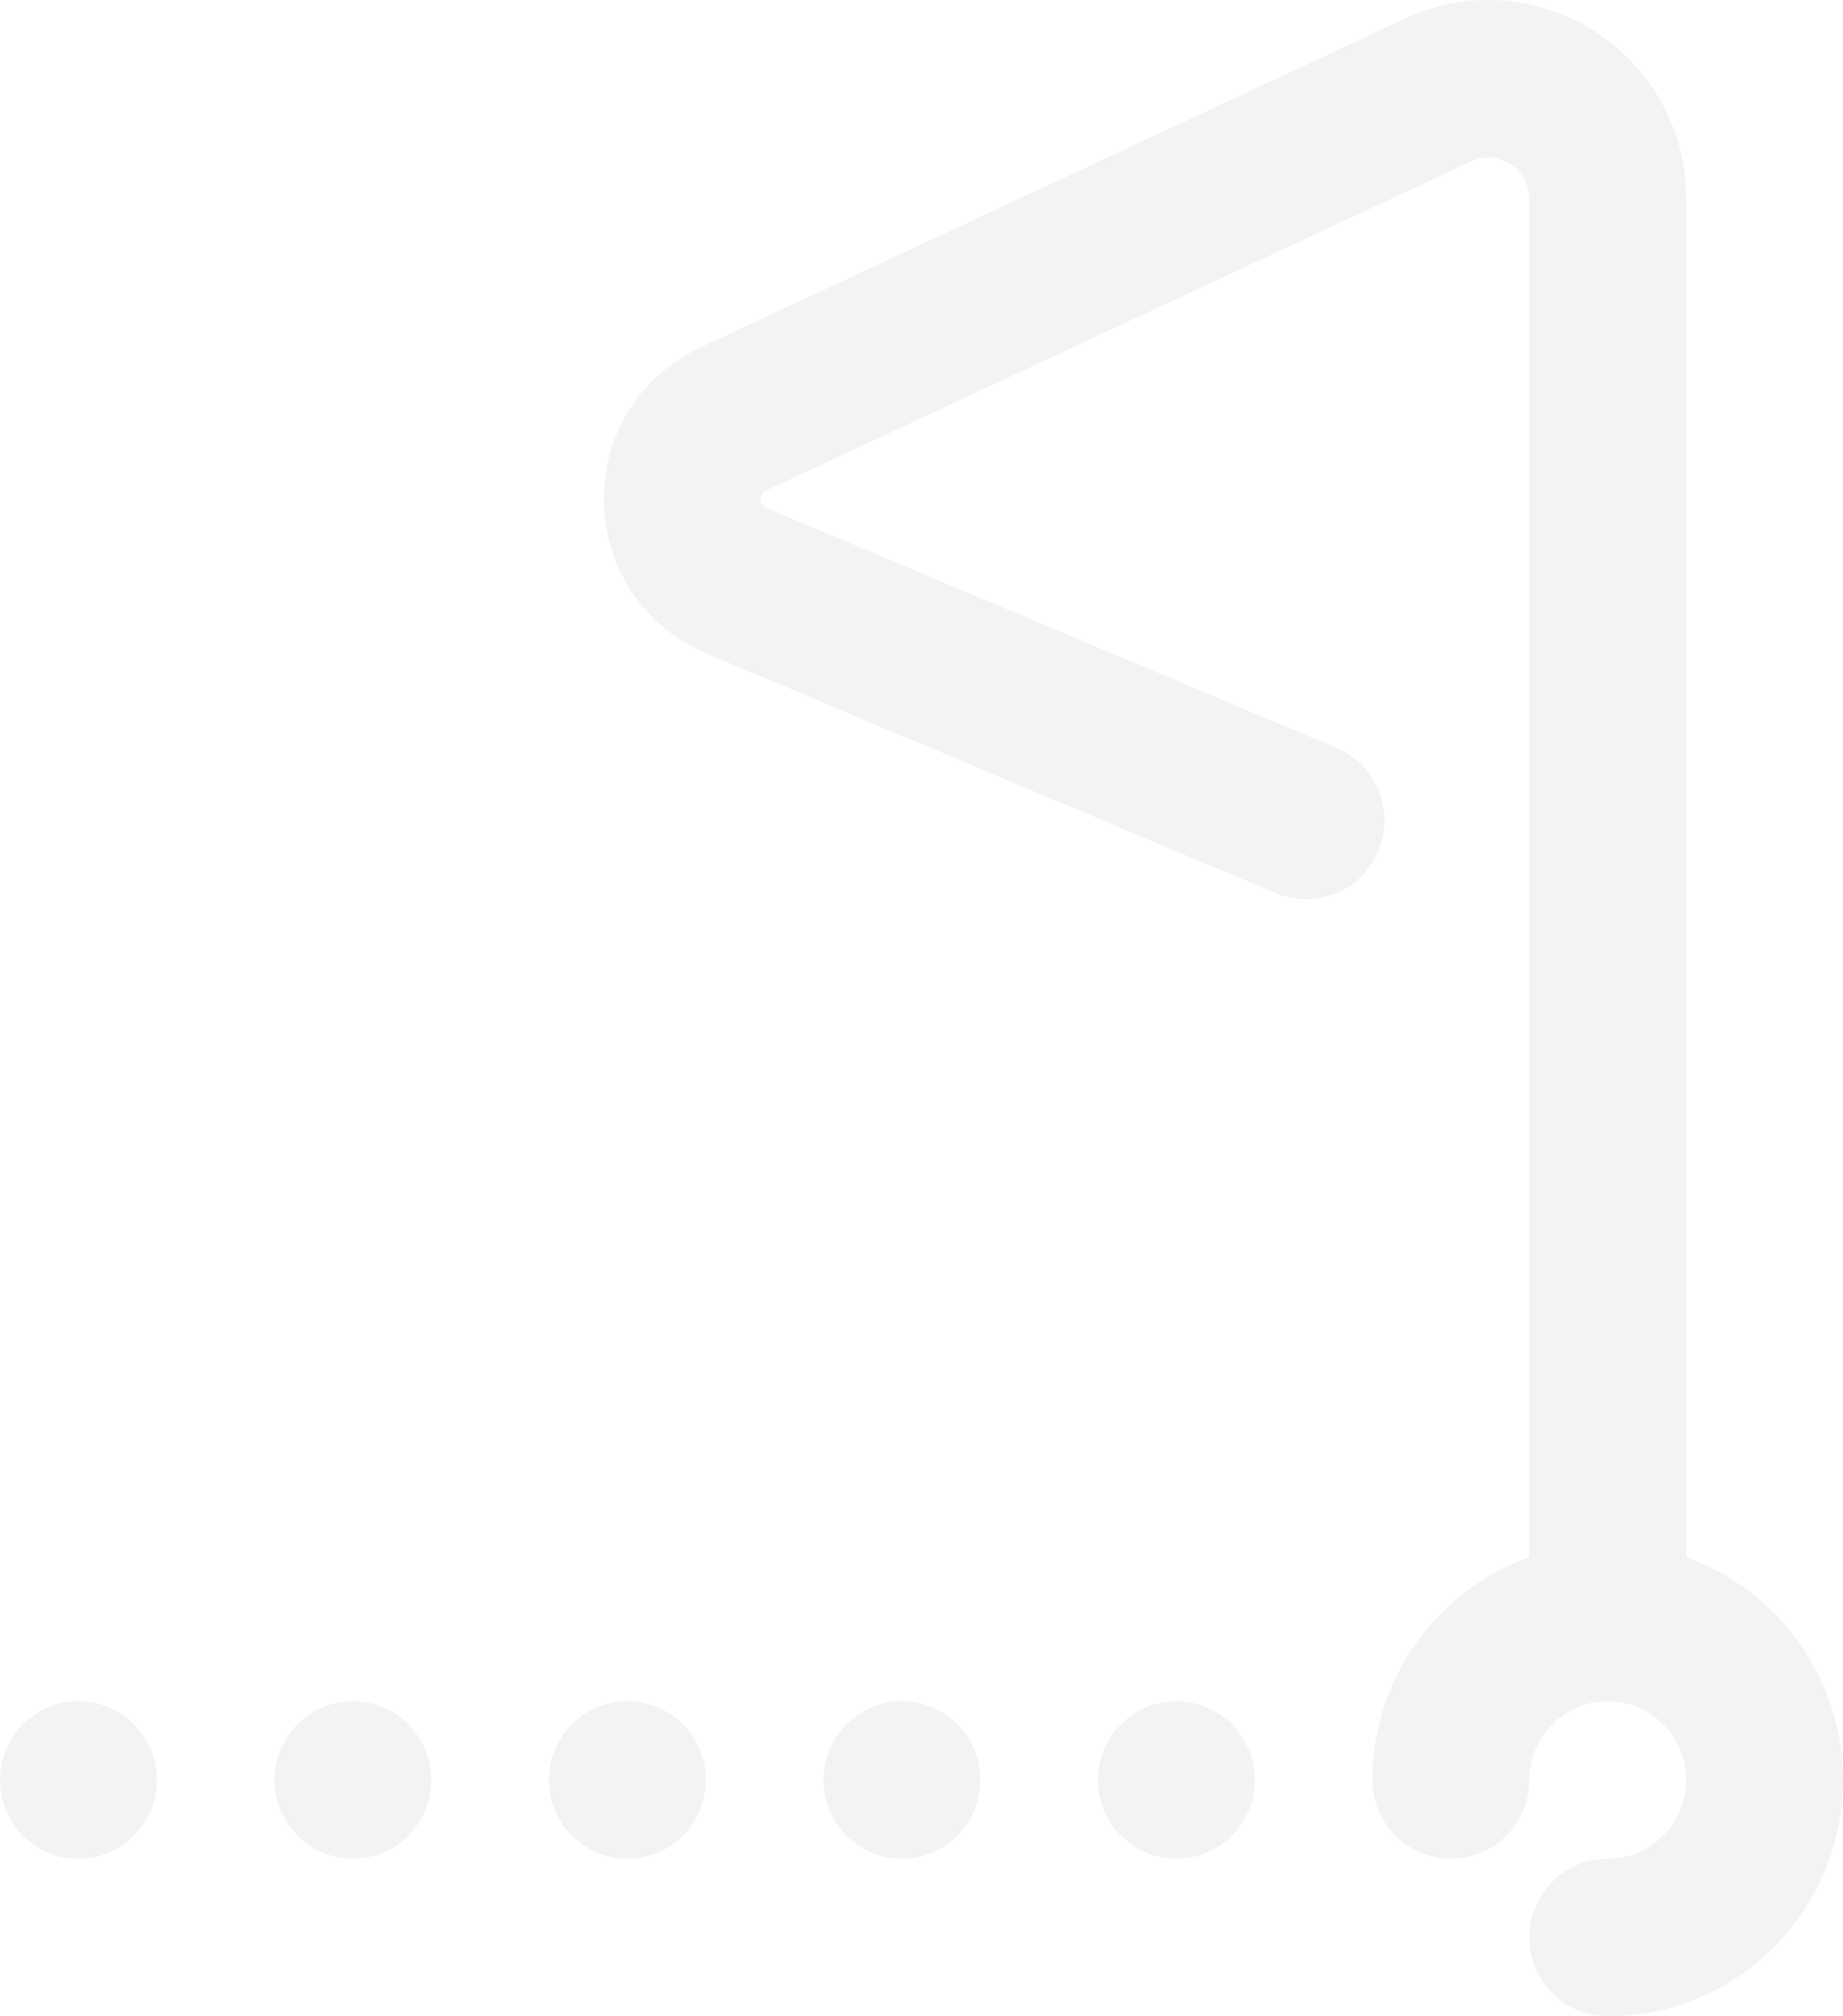 <svg width="150" height="164" viewBox="0 0 150 164" fill="none" xmlns="http://www.w3.org/2000/svg">
<path opacity="0.05" d="M89.362 144.782C89.362 148.322 92.218 151.188 95.745 151.188C99.271 151.188 102.128 148.322 102.128 144.782C102.128 141.243 99.271 138.376 95.745 138.376C92.218 138.376 89.362 141.243 89.362 144.782ZM73.404 138.376C76.931 138.376 79.787 141.243 79.787 144.782C79.787 148.322 76.931 151.188 73.404 151.188C69.878 151.188 67.021 148.322 67.021 144.782C67.021 141.243 69.878 138.376 73.404 138.376ZM51.064 138.376C54.59 138.376 57.447 141.243 57.447 144.782C57.447 148.322 54.59 151.188 51.064 151.188C47.537 151.188 44.681 148.322 44.681 144.782C44.681 141.243 47.537 138.376 51.064 138.376ZM28.723 138.376C32.25 138.376 35.106 141.243 35.106 144.782C35.106 148.322 32.25 151.188 28.723 151.188C25.197 151.188 22.34 148.322 22.34 144.782C22.34 141.243 25.197 138.376 28.723 138.376ZM6.383 138.376C9.91 138.376 12.766 141.243 12.766 144.782C12.766 148.322 9.91 151.188 6.383 151.188C2.856 151.188 0 148.322 0 144.782C0 141.243 2.86 138.376 6.383 138.376ZM49.149 40.505C49.184 35.181 52.2 30.485 57.003 28.262L114.389 1.5C116.665 0.446 119.068 -0.06 121.538 0.007C125.652 0.113 129.539 1.782 132.485 4.71C135.549 7.753 137.234 11.824 137.234 16.174V126.665C144.664 129.311 150 136.432 150 144.782C150 155.378 141.409 164.001 130.851 164.001C127.324 164.001 124.468 161.134 124.468 157.595C124.468 154.055 127.324 151.188 130.851 151.188C134.371 151.188 137.234 148.315 137.234 144.782C137.234 141.249 134.371 138.376 130.851 138.376C127.331 138.376 124.468 141.249 124.468 144.782C124.468 148.322 121.612 151.188 118.085 151.188C114.559 151.188 111.702 148.322 111.702 144.782C111.702 136.432 117.038 129.311 124.468 126.665V16.174C124.468 14.149 122.78 12.855 121.213 12.817C120.715 12.801 120.217 12.913 119.751 13.127L62.368 39.889C62.221 39.957 61.918 40.098 61.915 40.591C61.912 41.12 62.237 41.257 62.378 41.318L108.763 60.831C112.015 62.199 113.544 65.953 112.181 69.217C110.818 72.481 107.078 74.016 103.826 72.648L57.425 53.128C52.363 50.979 49.114 46.027 49.149 40.505Z" fill="black"/>
</svg>
